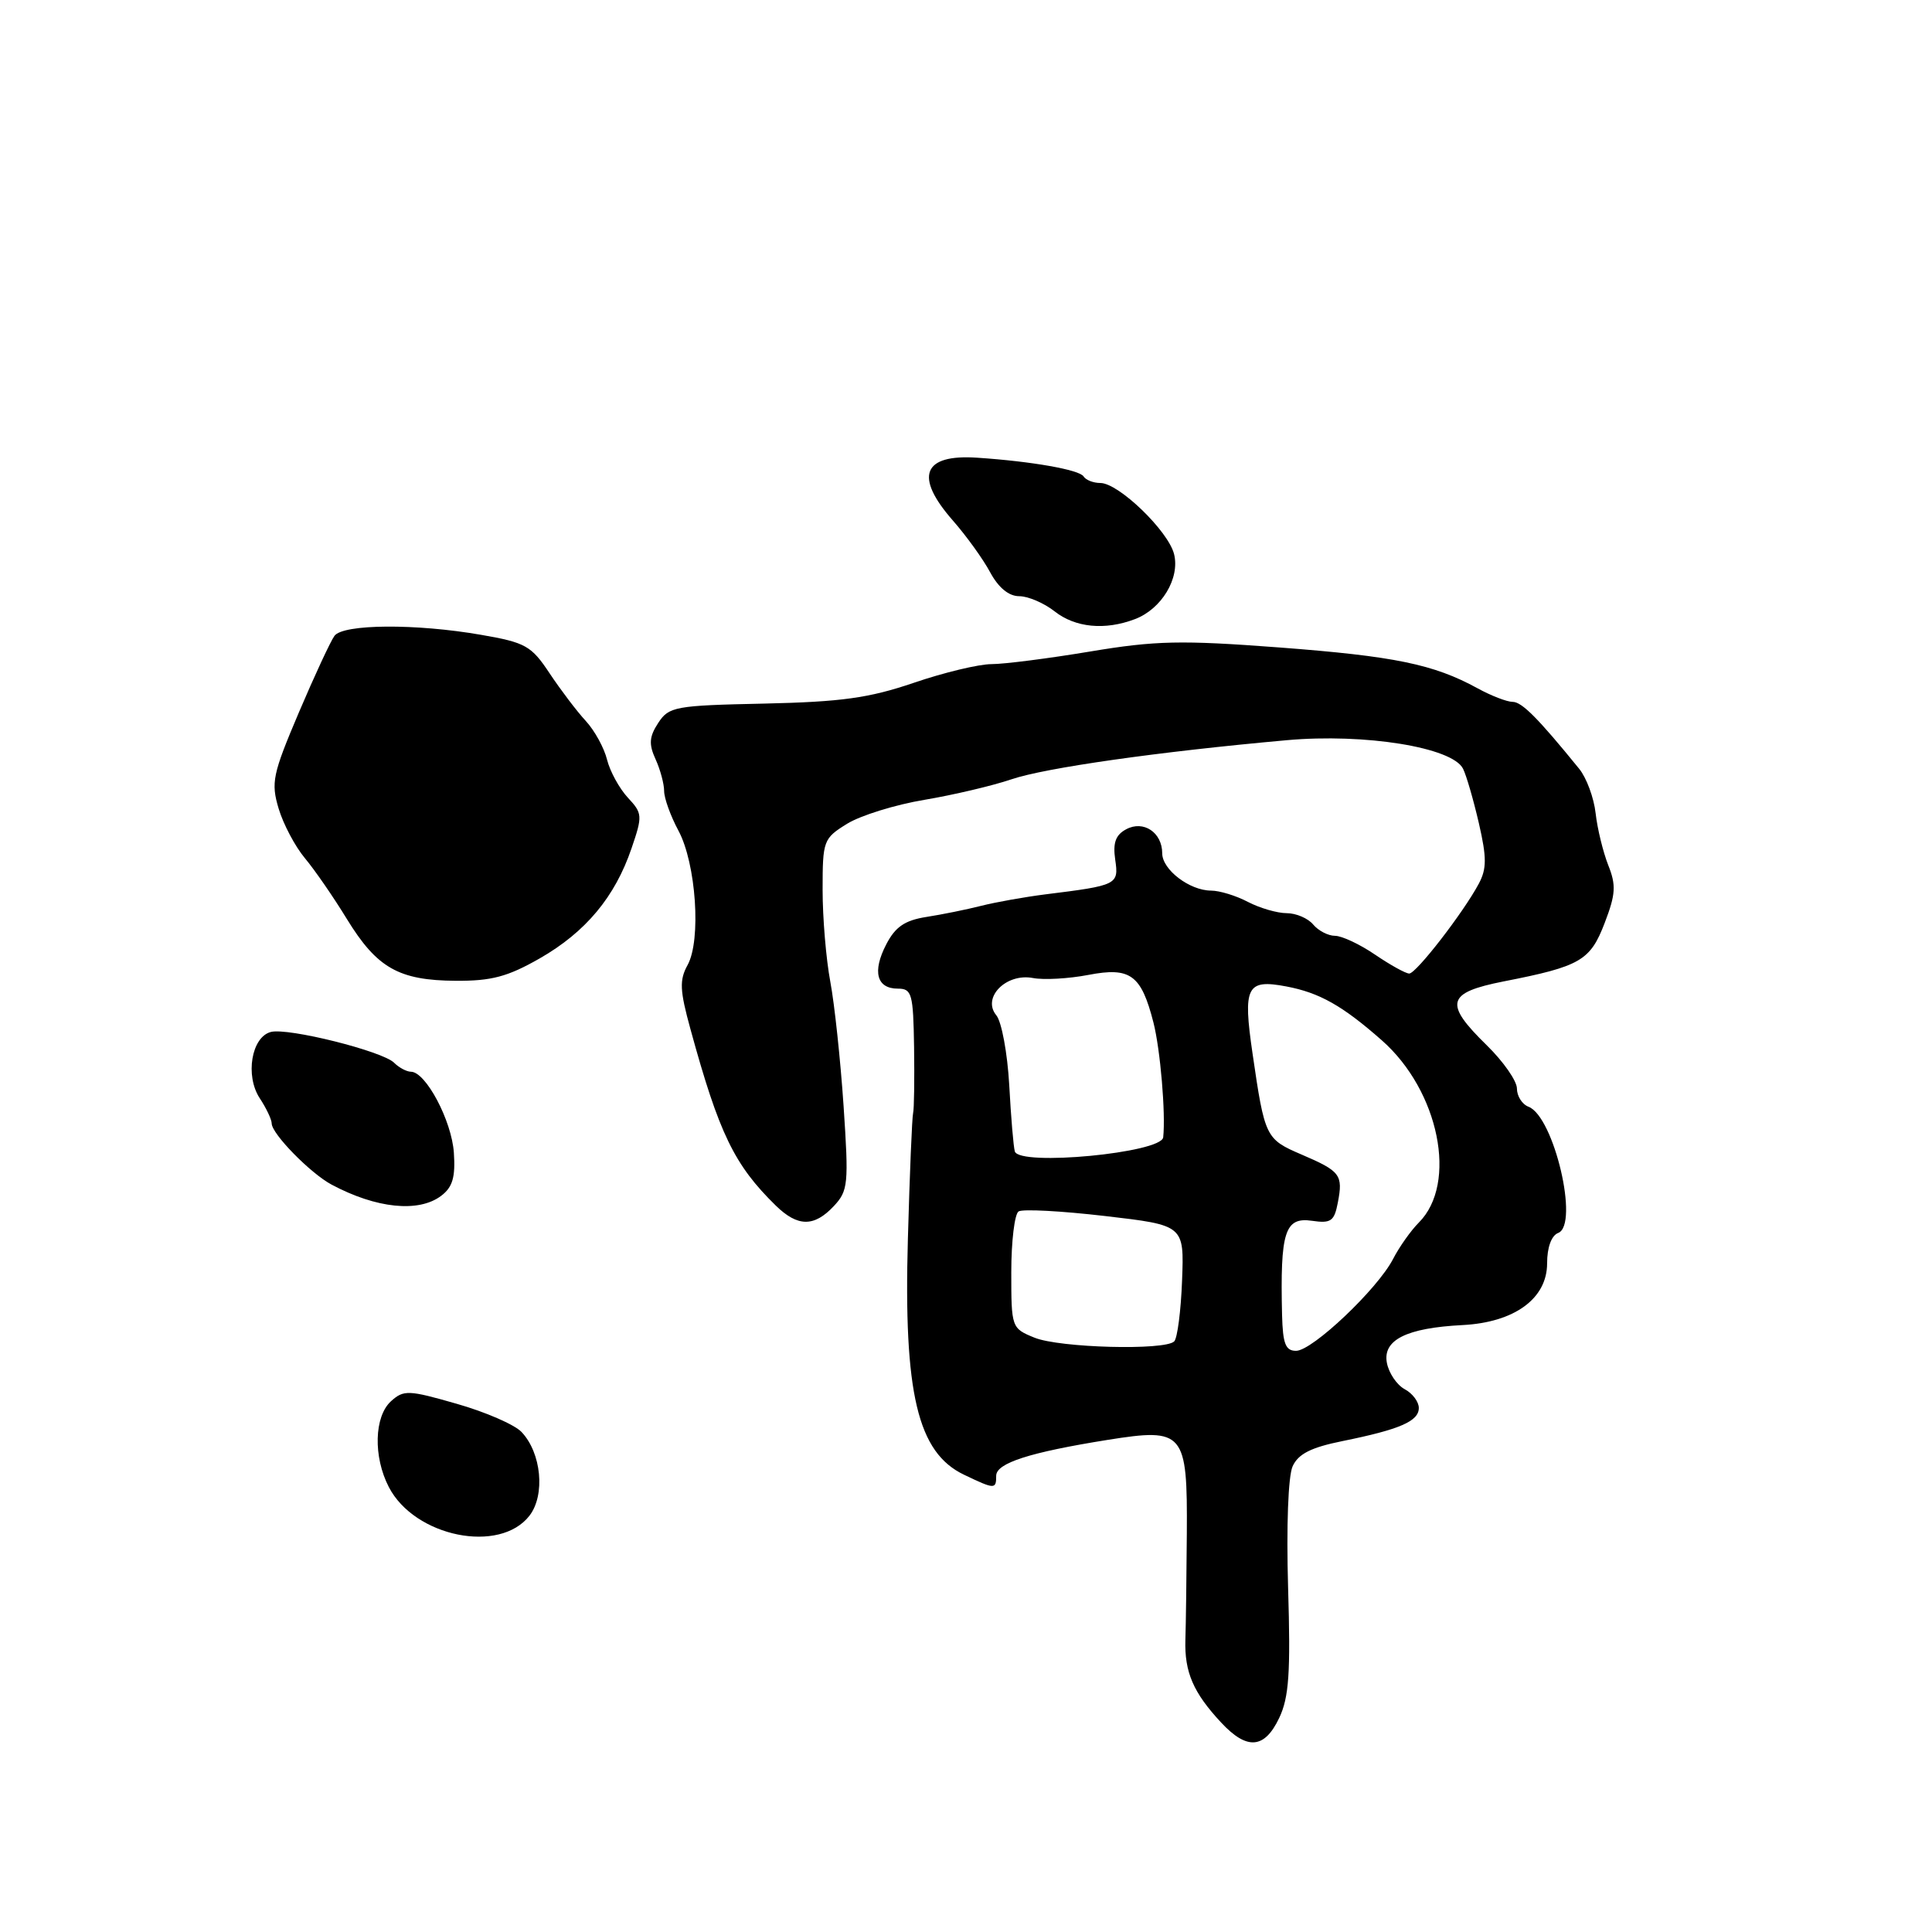 <?xml version="1.0" encoding="UTF-8" standalone="no"?>
<!DOCTYPE svg PUBLIC "-//W3C//DTD SVG 1.1//EN" "http://www.w3.org/Graphics/SVG/1.1/DTD/svg11.dtd" >
<svg xmlns="http://www.w3.org/2000/svg" xmlns:xlink="http://www.w3.org/1999/xlink" version="1.1" viewBox="0 0 256 256">
 <g >
 <path fill="currentColor"
d=" M 169.50 227.64 C 170.80 224.90 171.02 221.66 170.68 210.39 C 170.44 202.24 170.69 195.59 171.28 194.29 C 172.03 192.65 173.72 191.79 177.89 190.95 C 185.49 189.41 188.00 188.32 188.00 186.56 C 188.00 185.74 187.16 184.62 186.12 184.07 C 185.09 183.51 184.03 181.95 183.77 180.59 C 183.19 177.55 186.37 175.96 193.78 175.58 C 200.67 175.23 205.00 172.07 205.00 167.40 C 205.00 165.28 205.57 163.72 206.47 163.37 C 209.28 162.29 205.91 147.95 202.54 146.65 C 201.69 146.33 201.00 145.24 201.00 144.23 C 201.00 143.23 199.20 140.65 197.00 138.50 C 191.30 132.93 191.67 131.54 199.25 130.04 C 209.42 128.05 210.72 127.29 212.63 122.29 C 214.09 118.49 214.16 117.29 213.10 114.64 C 212.42 112.91 211.66 109.82 211.43 107.77 C 211.20 105.71 210.22 103.06 209.25 101.87 C 203.80 95.16 201.65 93.00 200.43 93.00 C 199.68 93.00 197.58 92.19 195.78 91.20 C 189.95 88.01 184.78 86.95 169.49 85.79 C 156.49 84.81 153.13 84.88 144.44 86.33 C 138.93 87.25 133.05 88.00 131.38 88.00 C 129.71 88.00 125.07 89.11 121.07 90.48 C 115.13 92.50 111.47 93.00 101.25 93.23 C 89.44 93.48 88.63 93.63 87.22 95.79 C 86.03 97.61 85.95 98.60 86.86 100.59 C 87.49 101.97 88.00 103.87 88.00 104.81 C 88.00 105.76 88.85 108.12 89.90 110.07 C 92.24 114.44 92.93 124.57 91.11 127.87 C 90.01 129.86 90.07 131.22 91.49 136.37 C 95.28 150.21 97.30 154.37 102.80 159.75 C 105.70 162.58 107.87 162.60 110.48 159.82 C 112.39 157.78 112.47 156.90 111.78 146.57 C 111.37 140.48 110.58 133.06 110.02 130.08 C 109.46 127.10 109.00 121.63 109.00 117.91 C 109.00 111.38 109.10 111.10 112.25 109.15 C 114.04 108.05 118.65 106.62 122.50 105.98 C 126.35 105.33 131.53 104.11 134.00 103.27 C 138.49 101.74 153.47 99.61 170.50 98.08 C 180.86 97.15 192.46 99.03 193.86 101.86 C 194.31 102.76 195.25 106.02 195.96 109.09 C 197.01 113.65 197.00 115.12 195.95 117.09 C 193.90 120.93 187.65 129.00 186.73 129.00 C 186.27 129.00 184.24 127.88 182.21 126.50 C 180.19 125.12 177.80 124.00 176.89 124.00 C 175.99 124.00 174.68 123.32 174.00 122.50 C 173.32 121.68 171.74 121.00 170.49 121.00 C 169.25 121.00 166.94 120.33 165.36 119.51 C 163.79 118.68 161.59 118.01 160.47 118.01 C 157.62 118.00 154.00 115.23 154.00 113.07 C 154.00 110.31 151.52 108.65 149.23 109.88 C 147.82 110.63 147.45 111.68 147.77 113.90 C 148.26 117.23 148.07 117.32 138.50 118.51 C 135.75 118.86 131.93 119.54 130.00 120.03 C 128.07 120.52 124.81 121.18 122.75 121.50 C 119.89 121.95 118.63 122.81 117.43 125.14 C 115.56 128.74 116.16 131.00 118.97 131.00 C 120.83 131.00 121.01 131.67 121.12 138.75 C 121.18 143.01 121.13 146.95 120.99 147.50 C 120.85 148.05 120.54 155.54 120.30 164.14 C 119.72 184.65 121.59 192.48 127.74 195.41 C 131.81 197.36 132.00 197.36 132.00 195.55 C 132.00 193.87 136.40 192.45 146.78 190.79 C 156.90 189.18 157.35 189.71 157.26 203.20 C 157.22 208.87 157.14 215.20 157.07 217.28 C 156.94 221.57 158.12 224.29 161.81 228.25 C 165.24 231.93 167.55 231.74 169.50 227.64 Z  M 70.17 200.82 C 72.27 198.08 71.74 192.51 69.10 189.74 C 68.18 188.77 64.32 187.09 60.52 186.01 C 54.12 184.17 53.49 184.15 51.81 185.67 C 49.58 187.69 49.44 193.02 51.52 197.04 C 54.94 203.65 66.23 205.94 70.17 200.82 Z  M 58.46 158.45 C 59.97 157.31 60.36 155.99 60.14 152.74 C 59.85 148.49 56.42 142.02 54.45 142.01 C 53.87 142.00 52.87 141.47 52.22 140.82 C 50.68 139.28 38.15 136.15 35.89 136.74 C 33.32 137.41 32.46 142.53 34.41 145.51 C 35.29 146.84 36.00 148.35 36.00 148.86 C 36.00 150.23 41.13 155.47 43.94 156.97 C 49.86 160.13 55.48 160.71 58.46 158.45 Z  M 71.52 126.99 C 77.60 123.51 81.49 118.85 83.68 112.41 C 85.16 108.09 85.13 107.77 83.19 105.69 C 82.07 104.48 80.83 102.22 80.44 100.67 C 80.06 99.11 78.79 96.80 77.62 95.53 C 76.45 94.27 74.30 91.43 72.84 89.24 C 70.41 85.57 69.65 85.14 63.76 84.12 C 55.11 82.61 45.48 82.68 44.32 84.25 C 43.81 84.94 41.68 89.52 39.59 94.43 C 36.12 102.60 35.89 103.69 36.92 107.14 C 37.54 109.21 39.11 112.17 40.39 113.70 C 41.68 115.24 44.19 118.87 45.96 121.77 C 49.95 128.27 52.84 129.91 60.38 129.96 C 65.13 129.99 67.27 129.42 71.52 126.99 Z  M 150.38 82.04 C 153.92 80.70 156.37 76.62 155.57 73.42 C 154.80 70.35 148.23 64.01 145.81 64.00 C 144.88 64.00 143.88 63.61 143.58 63.13 C 143.04 62.25 136.72 61.13 129.50 60.65 C 122.27 60.16 121.12 63.11 126.25 68.96 C 128.04 71.00 130.27 74.09 131.20 75.83 C 132.30 77.87 133.67 79.00 135.05 79.00 C 136.22 79.00 138.33 79.90 139.73 81.00 C 142.48 83.17 146.41 83.55 150.38 82.04 Z  M 137.08 177.25 C 134.03 176.01 134.00 175.92 134.00 168.56 C 134.00 164.47 134.44 160.85 134.97 160.52 C 135.51 160.18 140.67 160.46 146.43 161.13 C 156.91 162.35 156.91 162.35 156.63 169.67 C 156.48 173.69 156.01 177.32 155.59 177.74 C 154.36 178.97 140.41 178.60 137.08 177.25 Z  M 169.88 174.25 C 169.62 163.21 170.24 161.24 173.84 161.76 C 176.36 162.13 176.80 161.82 177.27 159.35 C 177.98 155.67 177.61 155.19 172.48 152.99 C 167.70 150.94 167.59 150.72 165.97 139.61 C 164.67 130.72 165.18 129.71 170.45 130.71 C 174.84 131.54 177.89 133.26 183.10 137.85 C 190.70 144.55 193.18 156.82 188.00 162.00 C 186.96 163.04 185.42 165.21 184.59 166.82 C 182.53 170.81 173.91 178.97 171.75 178.99 C 170.34 179.00 169.98 178.07 169.88 174.25 Z  M 134.47 152.57 C 134.29 151.98 133.96 148.03 133.73 143.79 C 133.49 139.54 132.72 135.37 132.01 134.52 C 130.09 132.19 133.31 128.92 136.86 129.59 C 138.31 129.87 141.62 129.68 144.22 129.18 C 149.78 128.11 151.22 129.16 152.84 135.50 C 153.75 139.08 154.47 147.53 154.13 150.70 C 153.91 152.77 135.08 154.56 134.47 152.57 Z "/>
</g>
</svg>